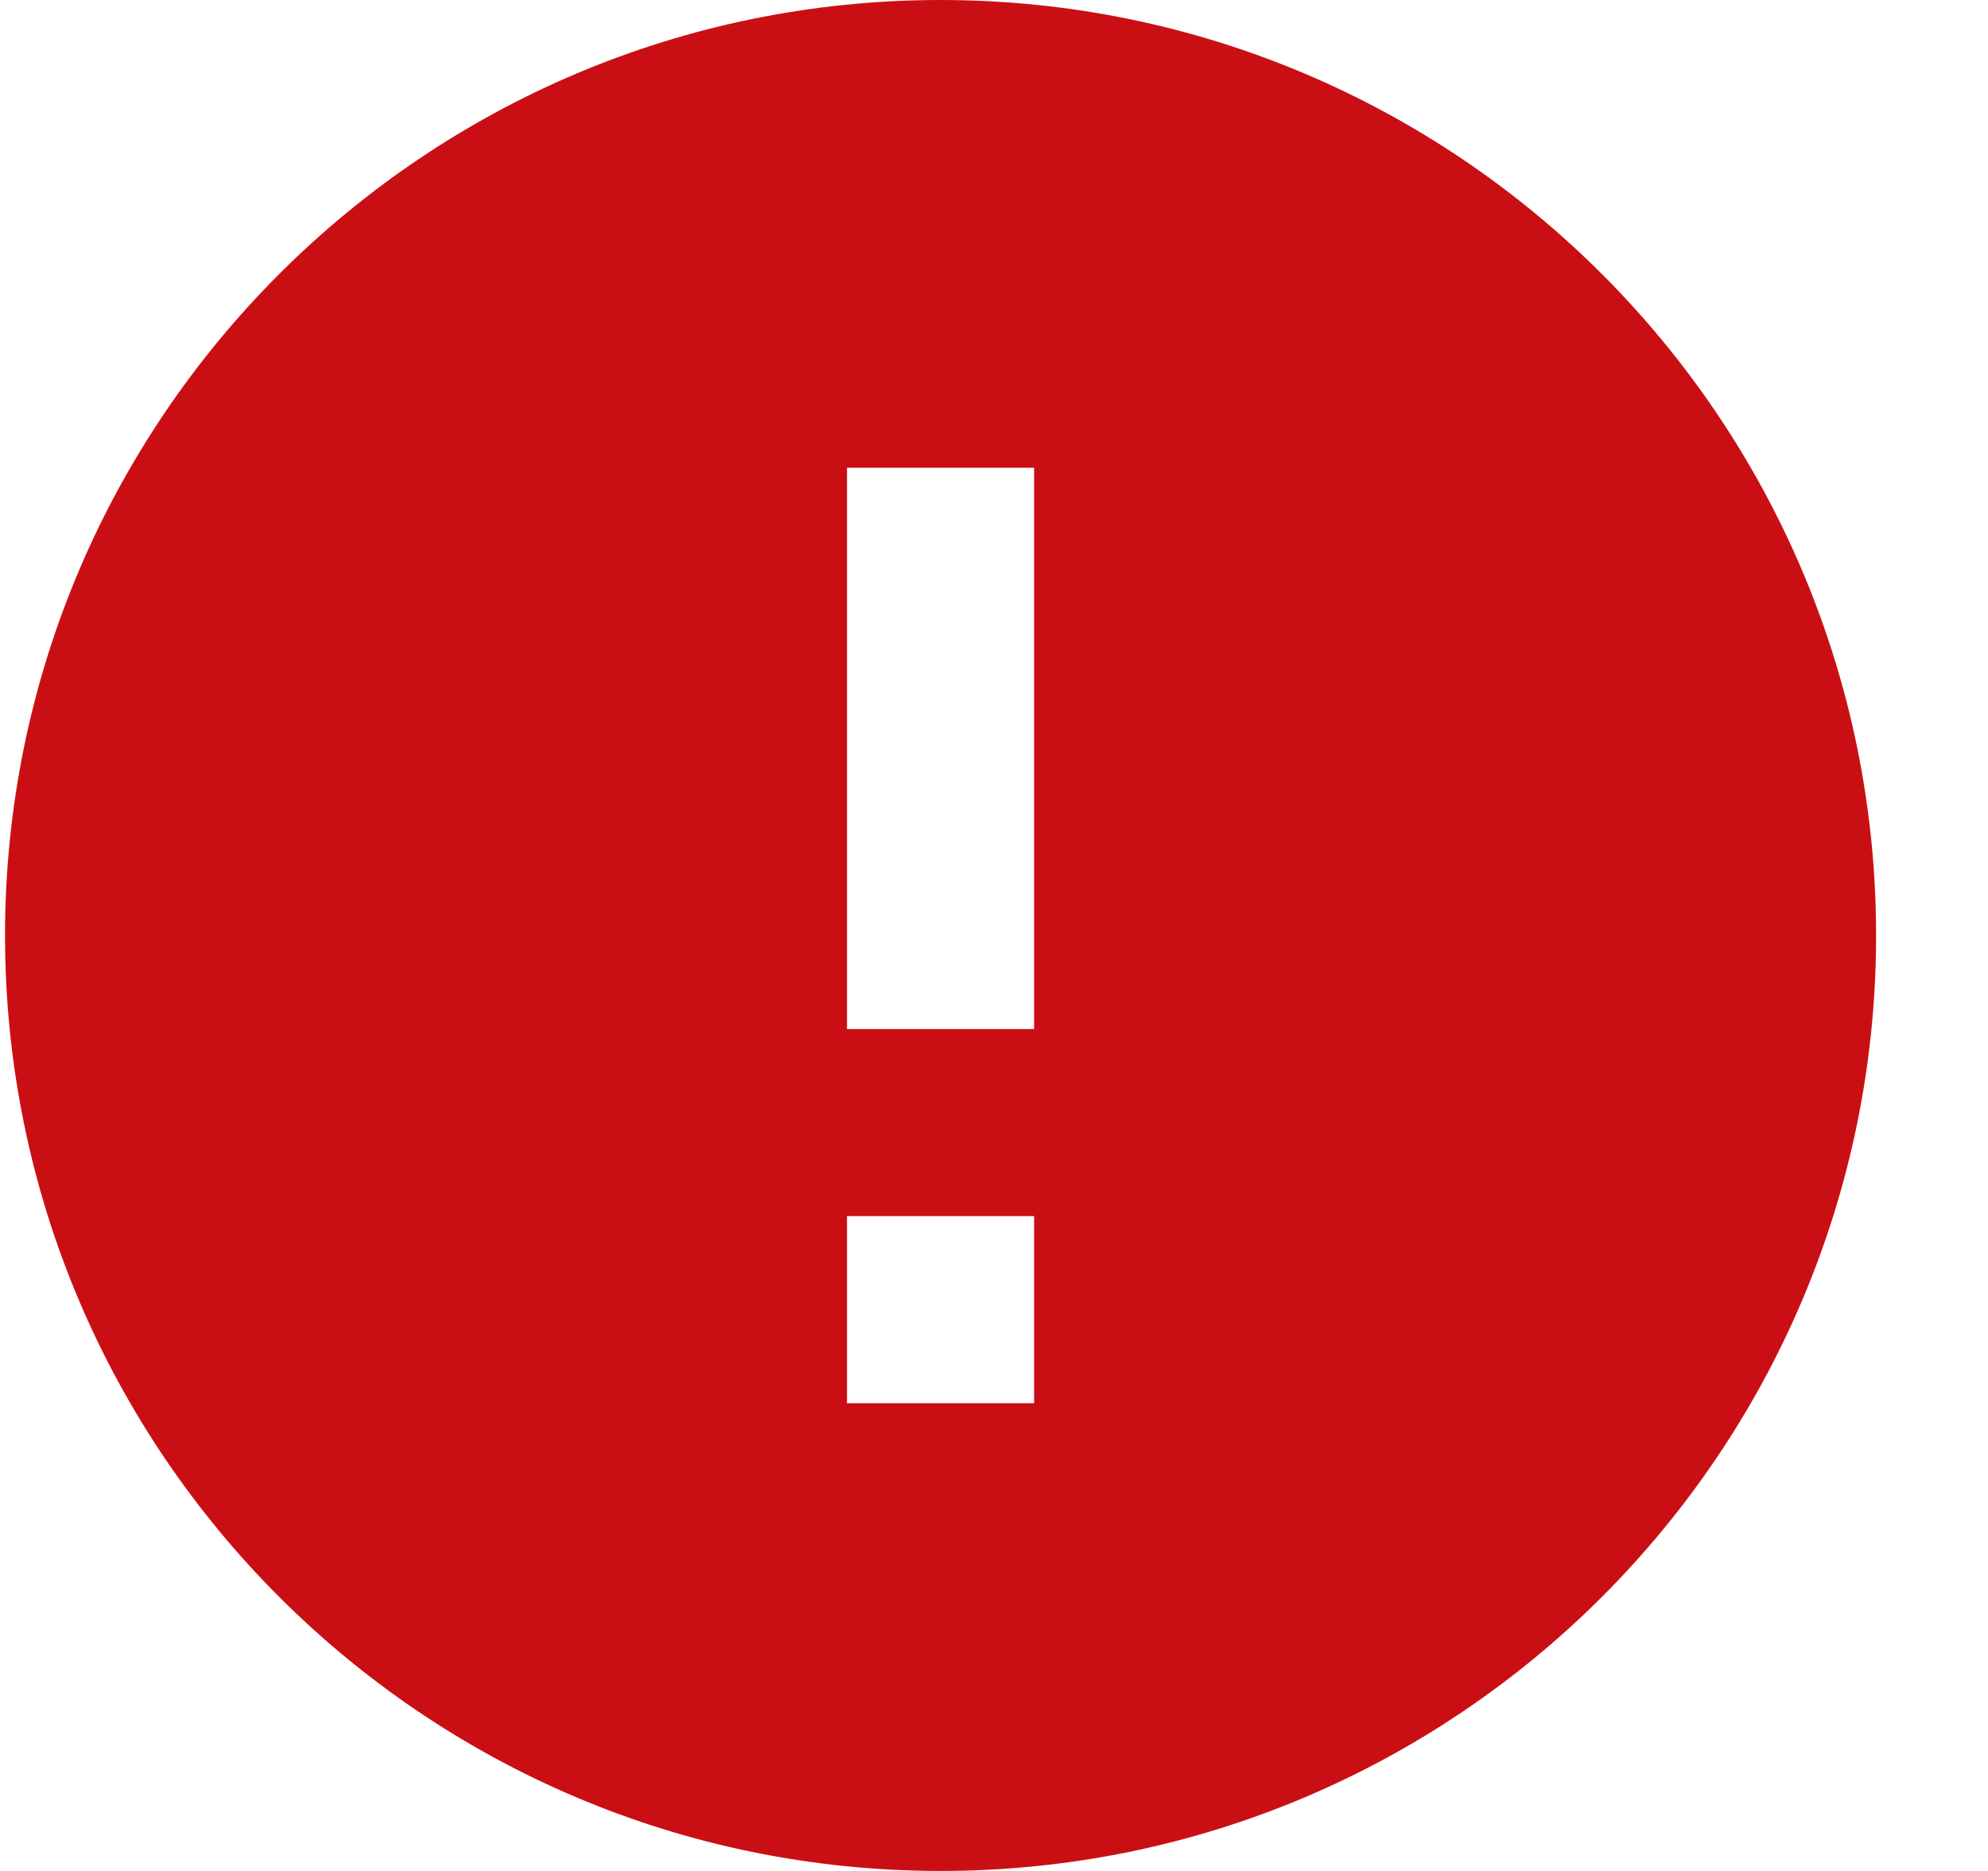 <svg xmlns="http://www.w3.org/2000/svg" width="17" height="16" viewBox="0 0 17 16">
    <g fill="none" fill-rule="evenodd">
        <g>
            <g>
                <g>
                    <g>
                        <path d="M0 0H16V16H0z" transform="translate(-128 -369) translate(82 152) translate(39 213) translate(7.043 4)"/>
                        <path fill="#CA0F14" d="M8 0C3.584 0 0 3.584 0 8s3.584 8 8 8 8-3.584 8-8-3.584-8-8-8zm.8 12H7.2v-1.6h1.6V12zm0-3.2H7.2V4h1.6v4.8z" transform="translate(-128 -369) translate(82 152) translate(39 213) translate(7.043 4)"/>
                    </g>
                </g>
            </g>
        </g>
    </g>
</svg>
